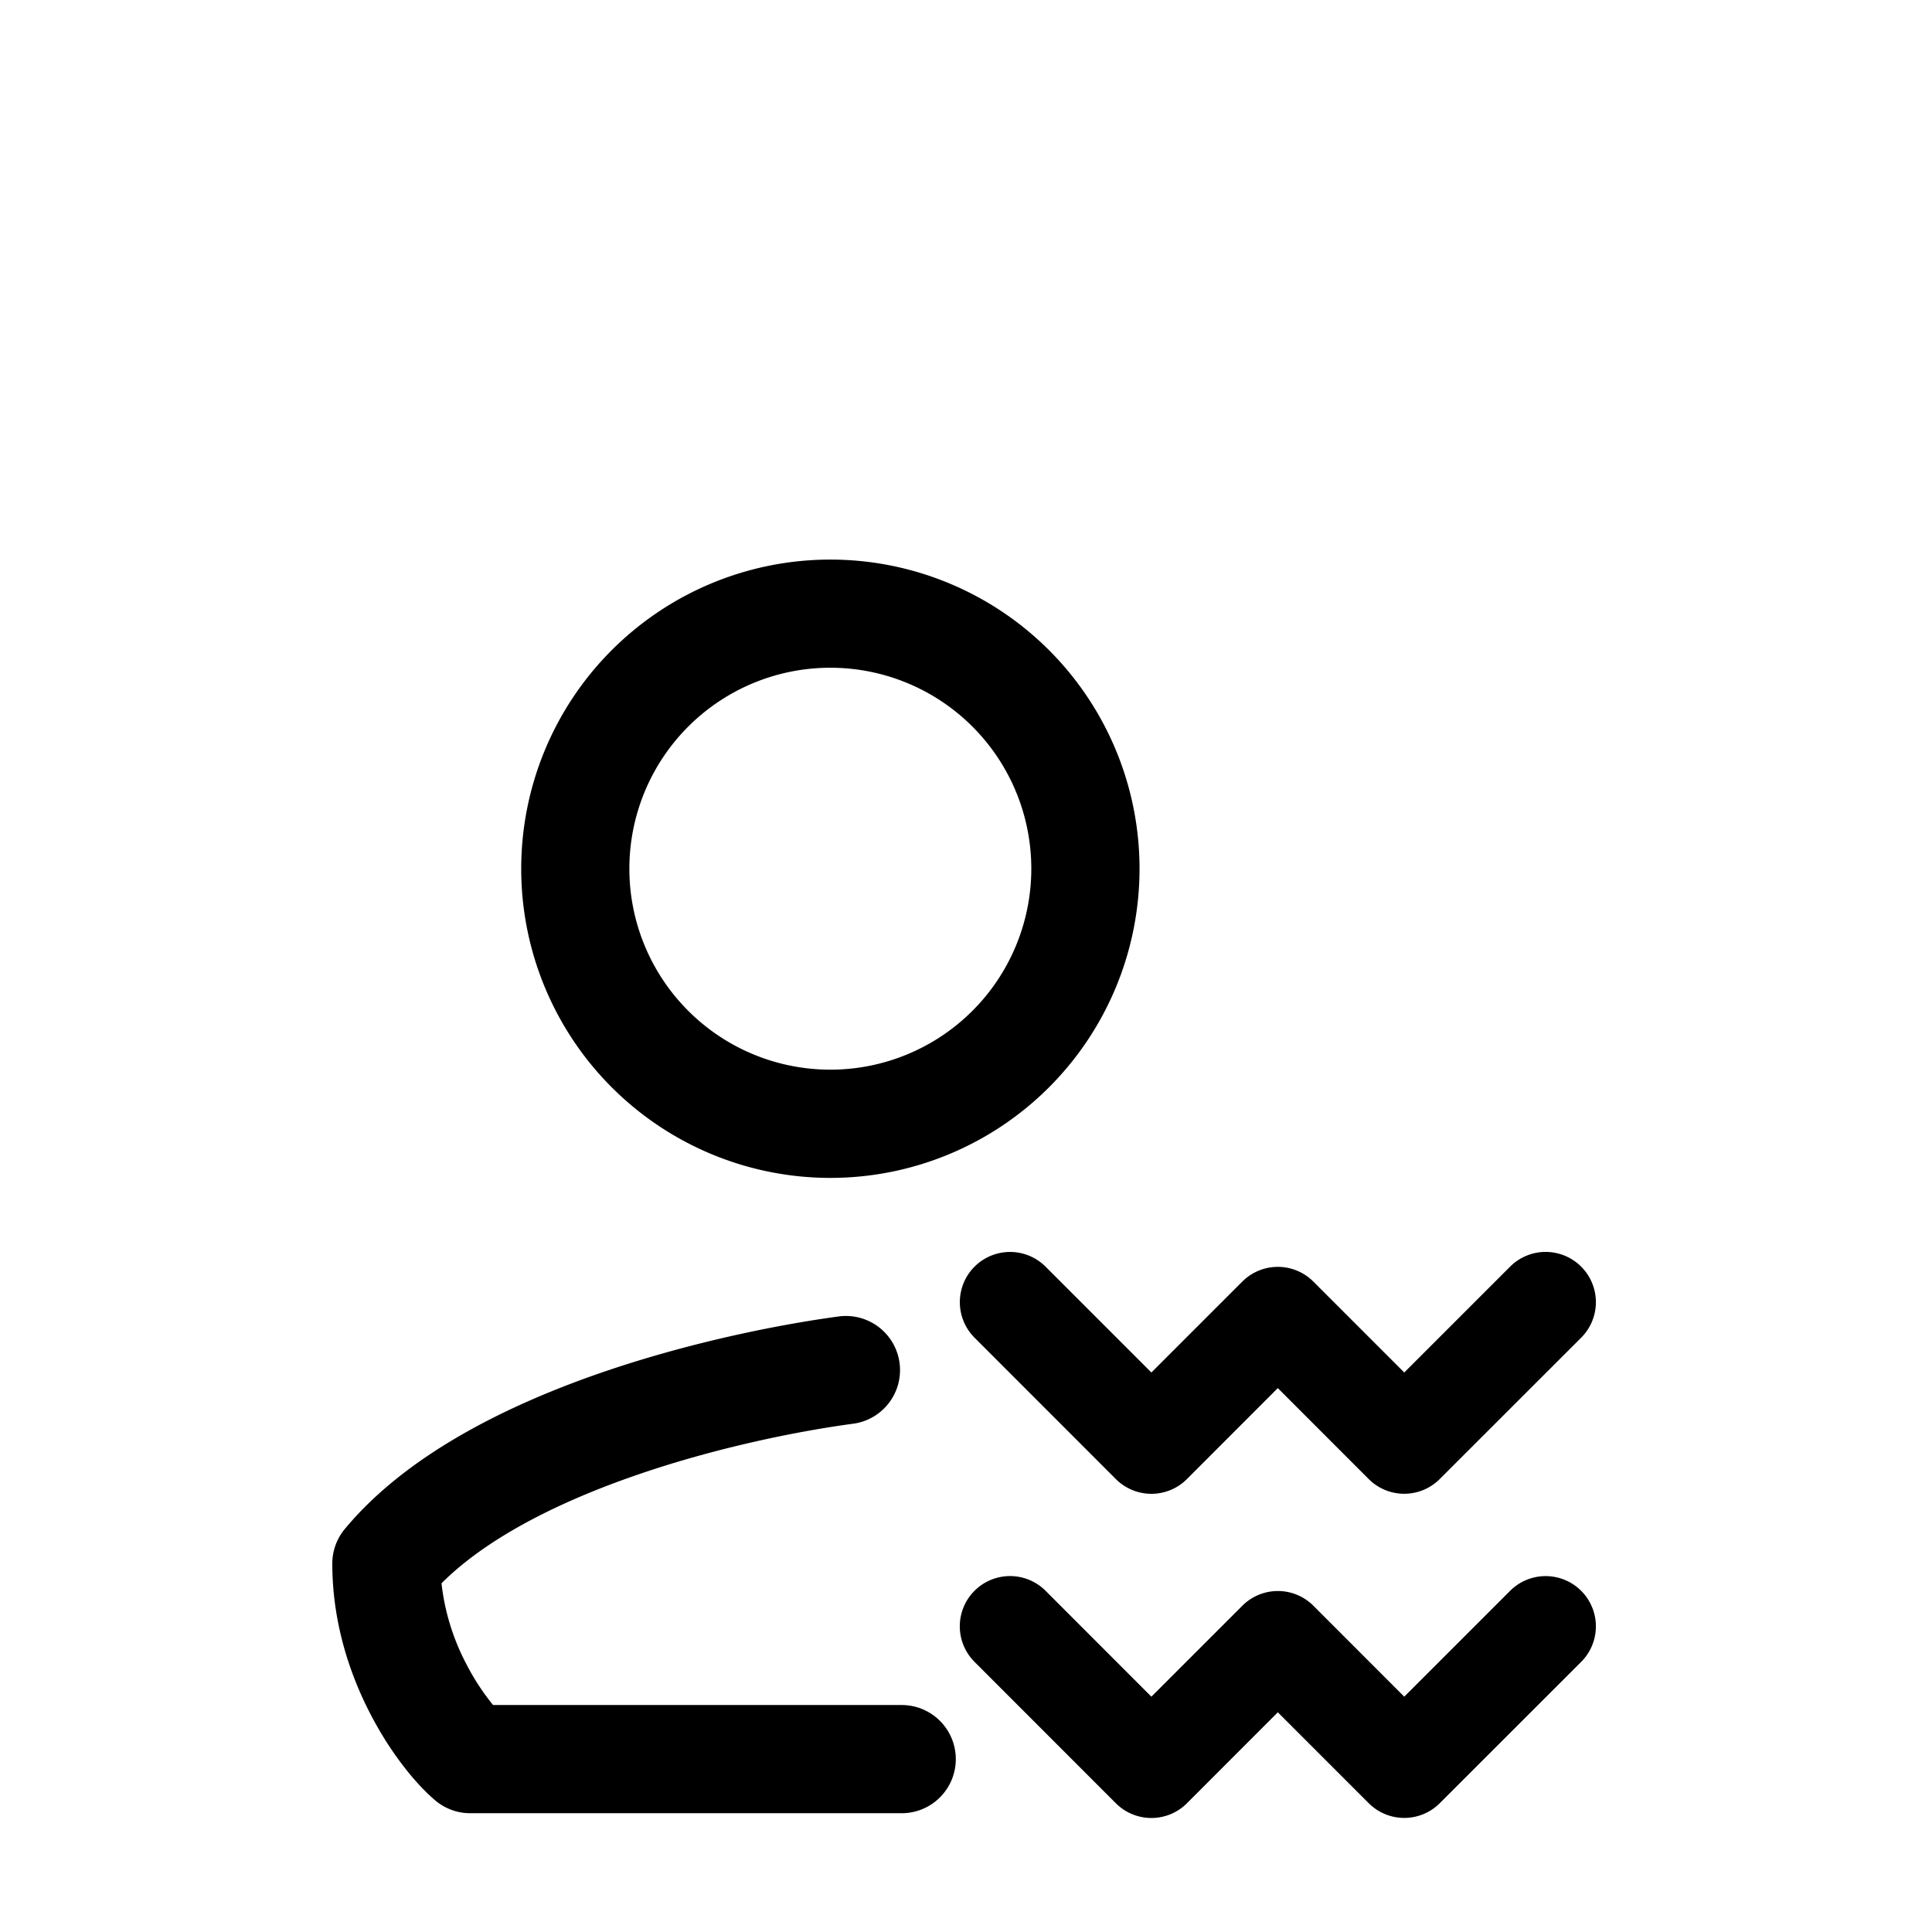 <?xml version="1.0" standalone="no"?><!DOCTYPE svg PUBLIC "-//W3C//DTD SVG 1.1//EN"
        "http://www.w3.org/Graphics/SVG/1.1/DTD/svg11.dtd"><svg viewBox="0 0 1024 1024" version="1.1" xmlns="http://www.w3.org/2000/svg" xmlns:xlink="http://www.w3.org/1999/xlink"><path transform="scale(1, -1) translate(0, -1024)" d="M440.115 727.409a163.84 163.84 0 1 1 0-327.721 163.84 163.84 0 0 1 0 327.721z m-106.537-163.84a106.496 106.496 0 1 0 213.033 0 106.496 106.496 0 0 0-213.033 0zM452.198 269.394a28.672 28.672 0 0 1-7.7 56.852c-31.58-4.26-80.896-13.926-129.761-31.171-47.923-16.957-99.82-42.721-132.014-81.51a28.672 28.672 0 0 1-6.595-18.309c0-31.048 9.175-58.409 20.07-79.462 10.65-20.685 23.88-36.987 34.284-45.875a28.672 28.672 0 0 1 18.678-6.963h228.762a28.672 28.672 0 1 1 0 57.344H261.325a125.01 125.01 0 0 0-14.213 21.832 120.75 120.75 0 0 0-13.107 42.68c22.938 22.979 59.228 41.82 99.86 56.156 44.237 15.647 89.58 24.576 118.292 28.426zM516.506 352.625a26.624 26.624 0 0 0 37.683 0l56.074-56.074 48.169 48.169a26.624 26.624 0 0 0 37.683 0l48.169-48.169 56.115 56.115a26.624 26.624 0 1 0 37.642-37.683l-74.957-74.916a26.624 26.624 0 0 0-37.642 0l-48.169 48.21-48.169-48.21a26.624 26.624 0 0 0-37.683 0l-74.916 74.957a26.624 26.624 0 0 0 0 37.601z m0-171.786a26.624 26.624 0 0 0 37.683 0l56.074-56.115 48.21 48.21a26.624 26.624 0 0 0 37.642 0l48.169-48.21 56.115 56.115a26.624 26.624 0 1 0 37.642-37.683l-74.957-74.916a26.624 26.624 0 0 0-37.601 0l-48.21 48.21-48.169-48.21a26.624 26.624 0 0 0-37.683 0l-74.916 74.957a26.624 26.624 0 0 0 0 37.642z"/></svg>